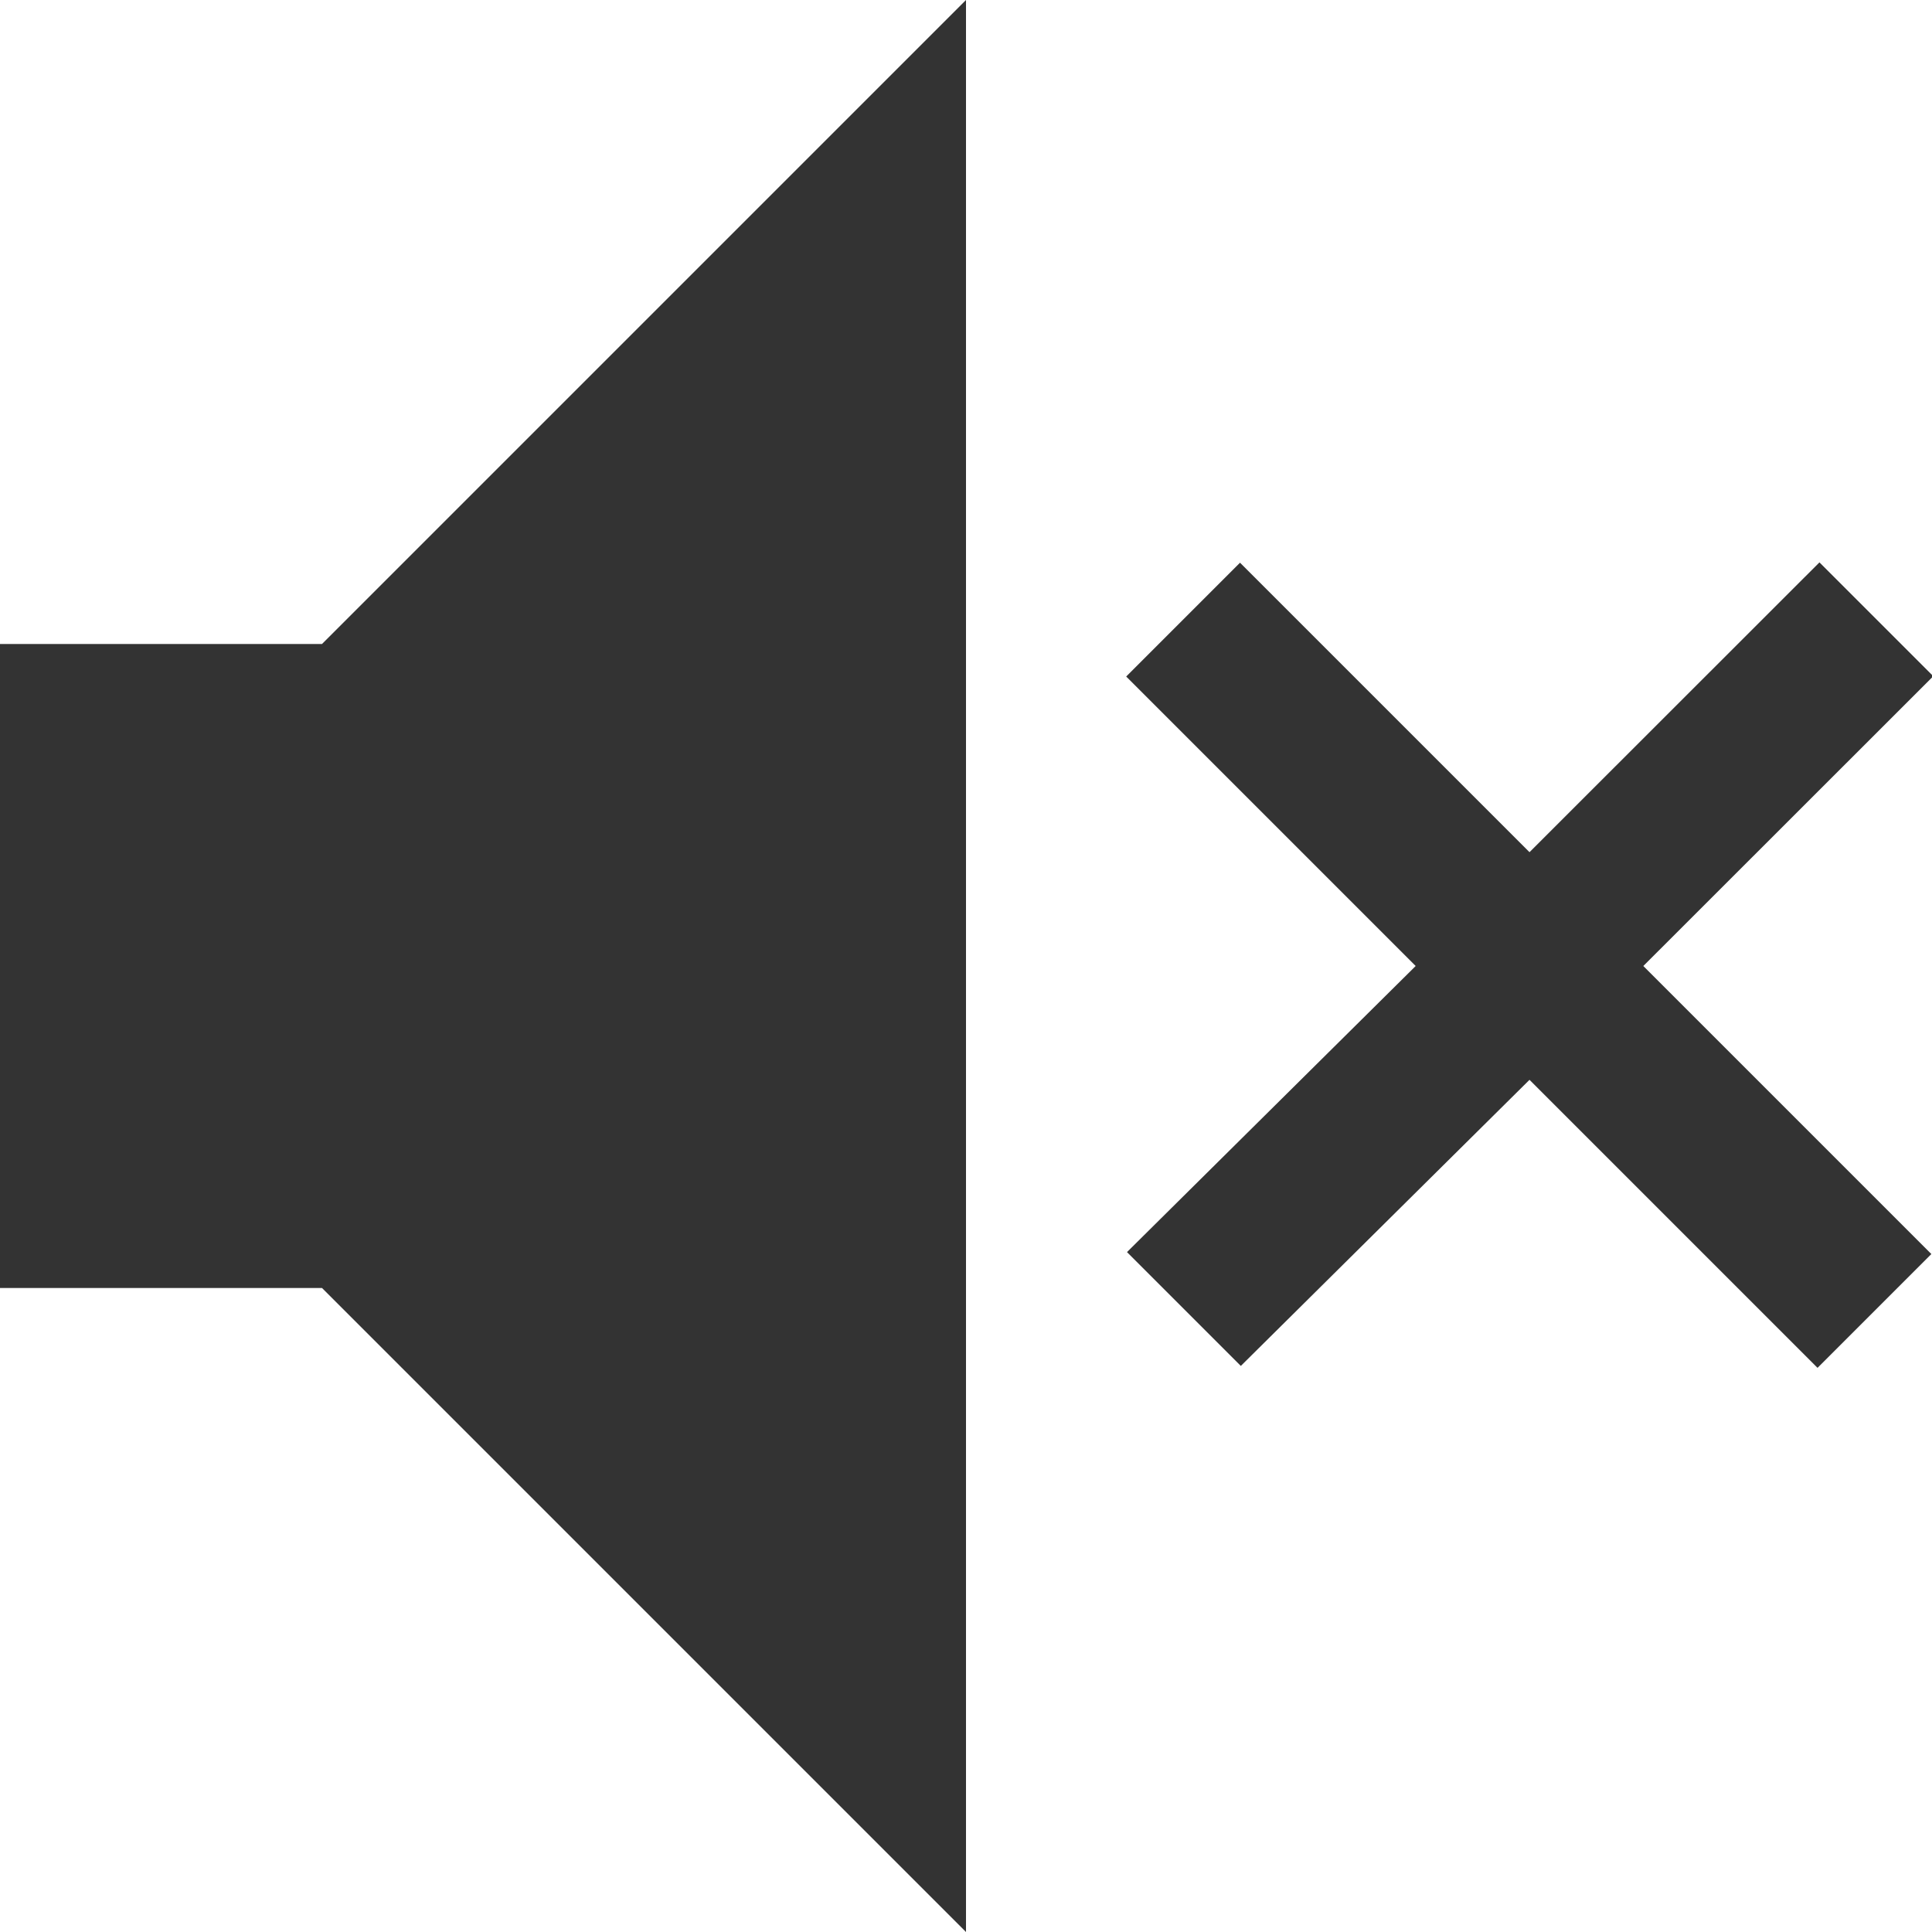 <?xml version="1.0" encoding="utf-8"?>
<!-- Generator: Adobe Illustrator 15.0.0, SVG Export Plug-In . SVG Version: 6.00 Build 0)  -->
<!DOCTYPE svg PUBLIC "-//W3C//DTD SVG 1.1//EN" "http://www.w3.org/Graphics/SVG/1.1/DTD/svg11.dtd">
<svg version="1.1" id="Слой_1" xmlns="http://www.w3.org/2000/svg" xmlns:xlink="http://www.w3.org/1999/xlink" x="0px" y="0px"
	 width="12px" height="12px" viewBox="0 0 12 12" enable-background="new 0 0 12 12" xml:space="preserve">
<path fill="#333333" d="M2,4l4-4v12L2,8H0V4H2z M11.996,7.789L10.207,6l1.801-1.8l-0.707-0.707L9.5,5.293L7.702,3.495L6.995,4.202
	L8.793,6L7,7.777l0.707,0.707L9.5,6.707l1.789,1.789L11.996,7.789z"/>
</svg>
